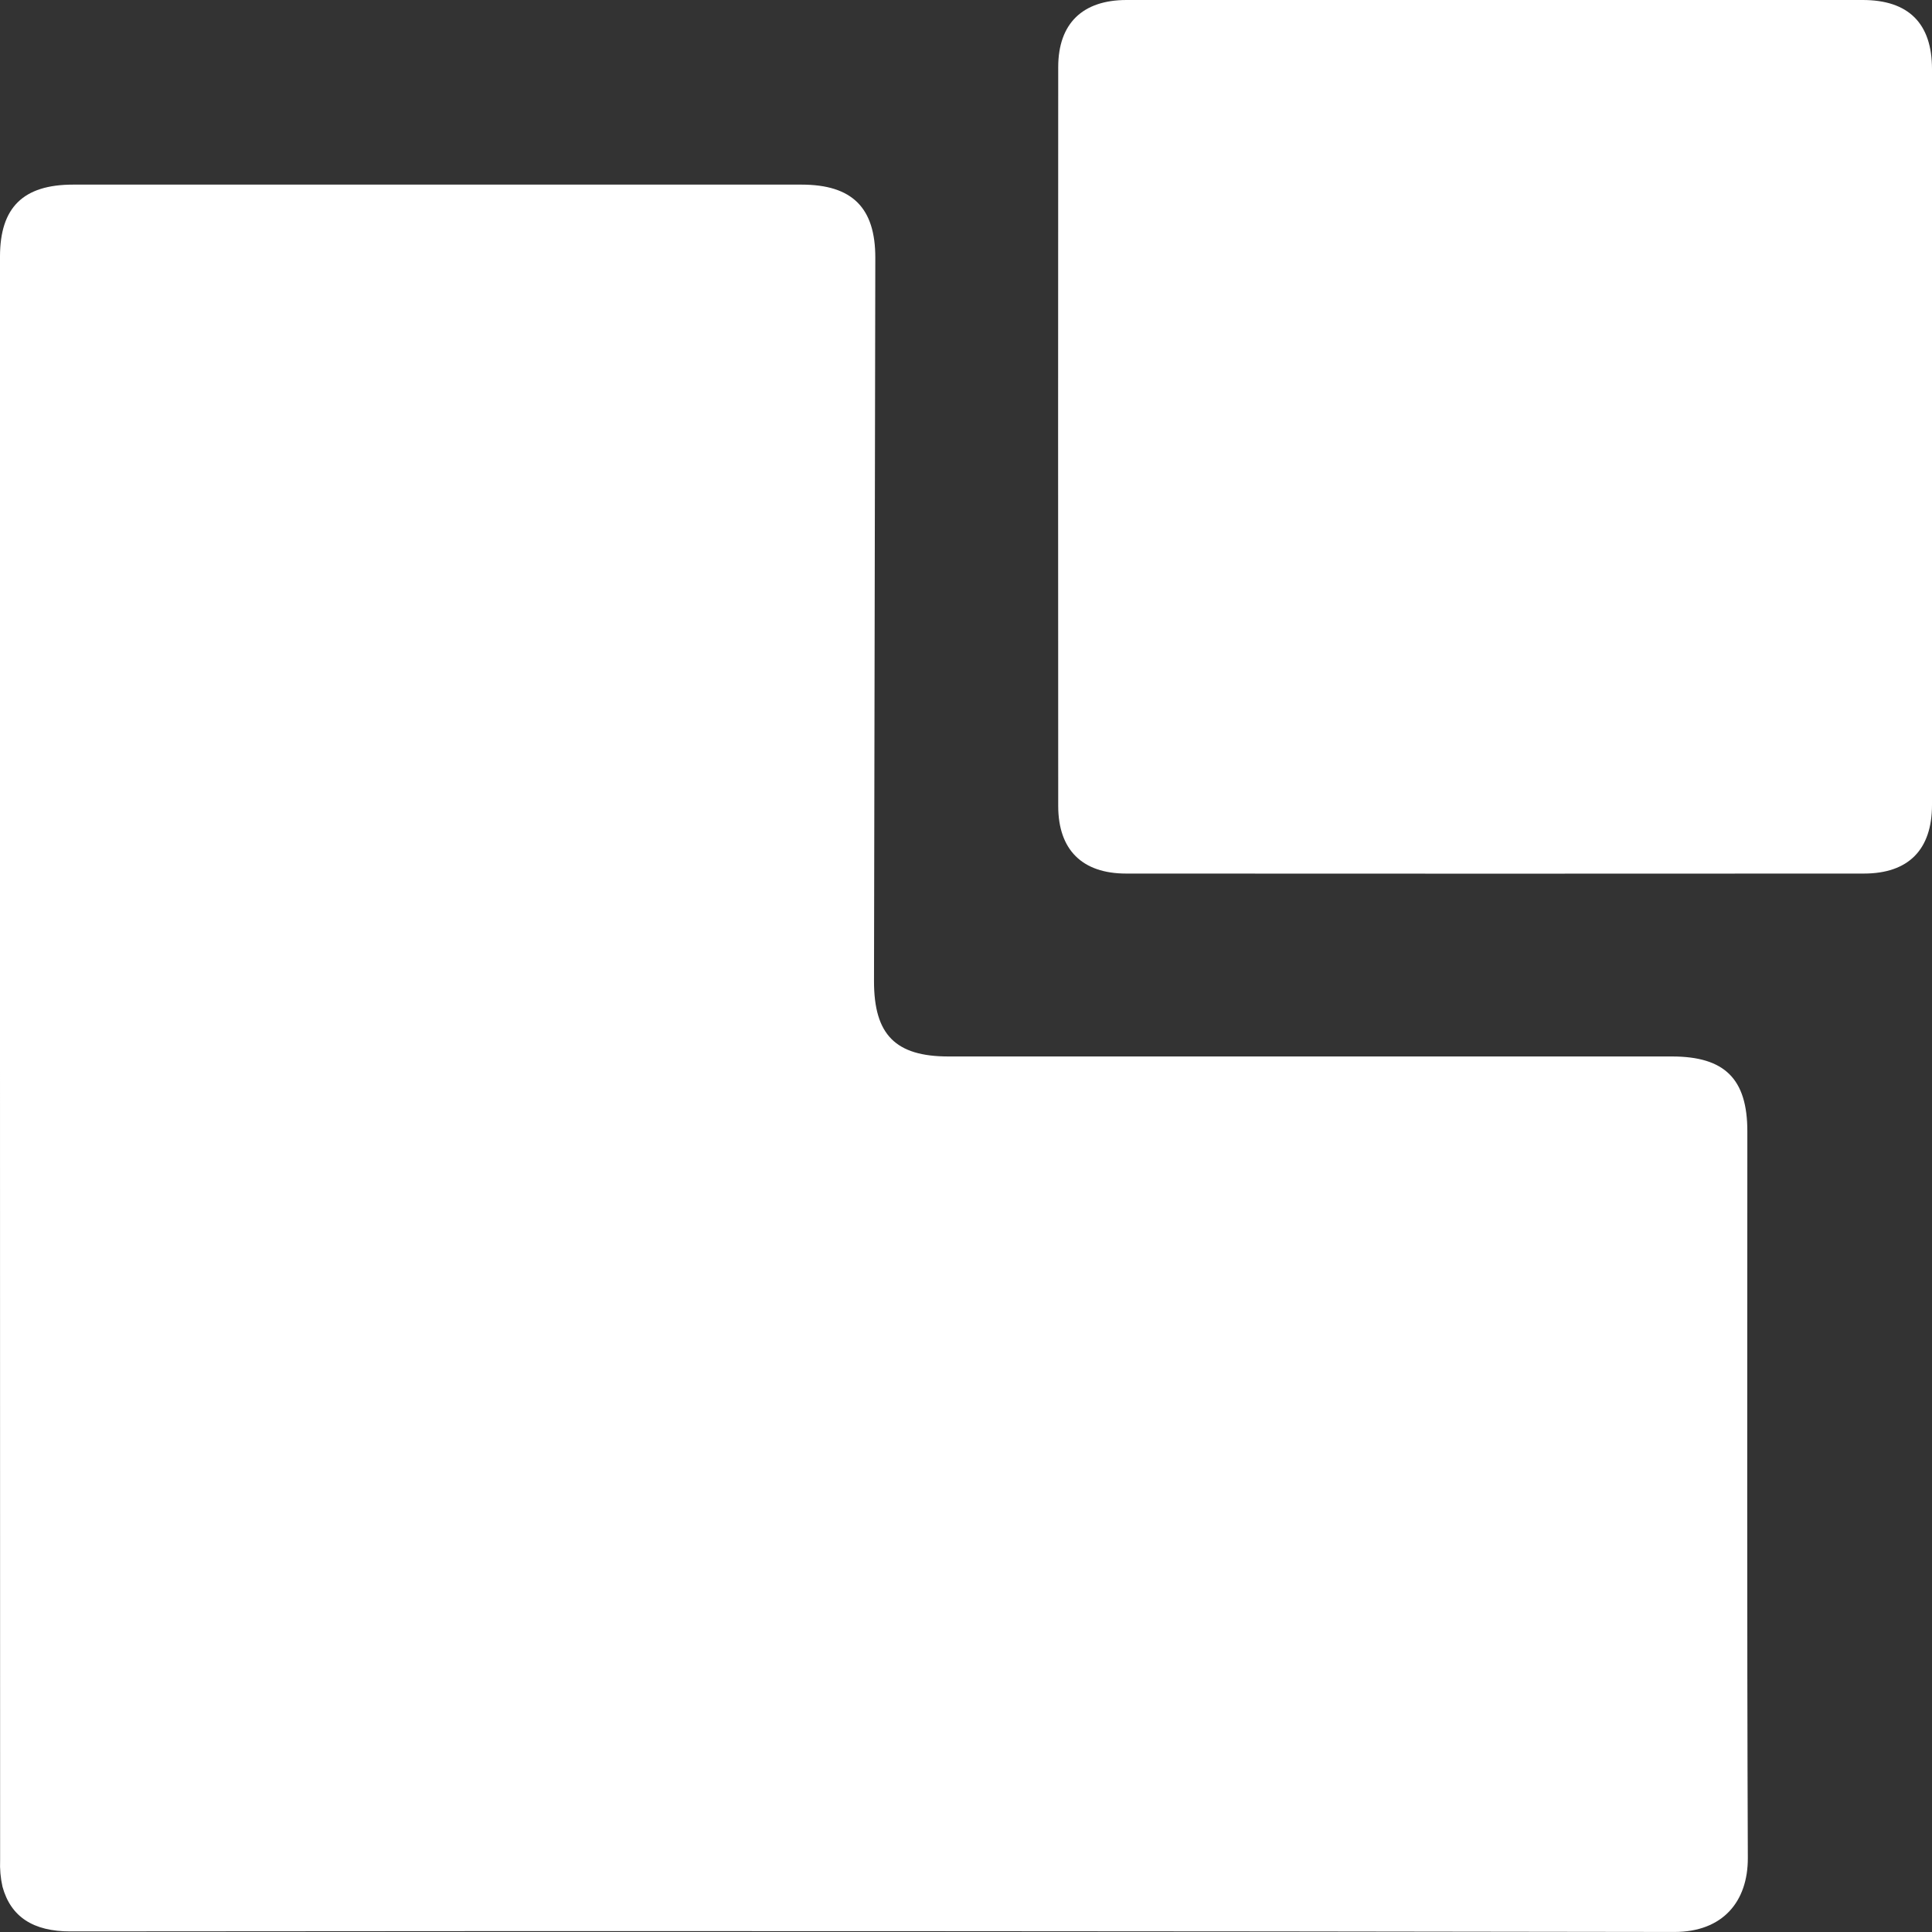 <svg width="52" height="52" viewBox="0 0 52 52" fill="none" xmlns="http://www.w3.org/2000/svg">
<rect x="0" y="0" width="52" height="52" fill="#333333" stroke="none"/>
<path d="M0 28.507V6.907C0 5.584 0.623 4.969 1.967 4.969C8.502 4.969 15.038 4.969 21.573 4.969C22.937 4.969 23.562 5.591 23.559 6.942C23.549 13.432 23.537 19.922 23.524 26.412C23.524 27.849 24.103 28.435 25.529 28.435H45.001C46.422 28.435 47.03 29.039 47.03 30.45C47.03 36.969 47.017 43.489 47.043 50.006C47.048 51.178 46.371 52.001 45.061 51.999C30.67 51.975 16.28 51.97 1.891 51.984C0.896 51.985 0.29 51.593 0.067 50.781C0.014 50.546 -0.007 50.305 0.003 50.065C0.001 42.879 0 35.694 0 28.507Z" fill="white"/>
<path d="M40.248 0C43.544 0 46.84 0 50.136 0C51.367 0 52 0.629 52 1.858C52 8.459 52 15.061 52 21.663C52 22.867 51.369 23.512 50.165 23.512C43.546 23.516 36.928 23.516 30.31 23.512C29.127 23.512 28.483 22.873 28.482 21.695C28.478 15.065 28.478 8.434 28.482 1.804C28.483 0.631 29.139 0 30.321 0C33.63 0 36.939 0 40.248 0Z" fill="white"/>
</svg>
